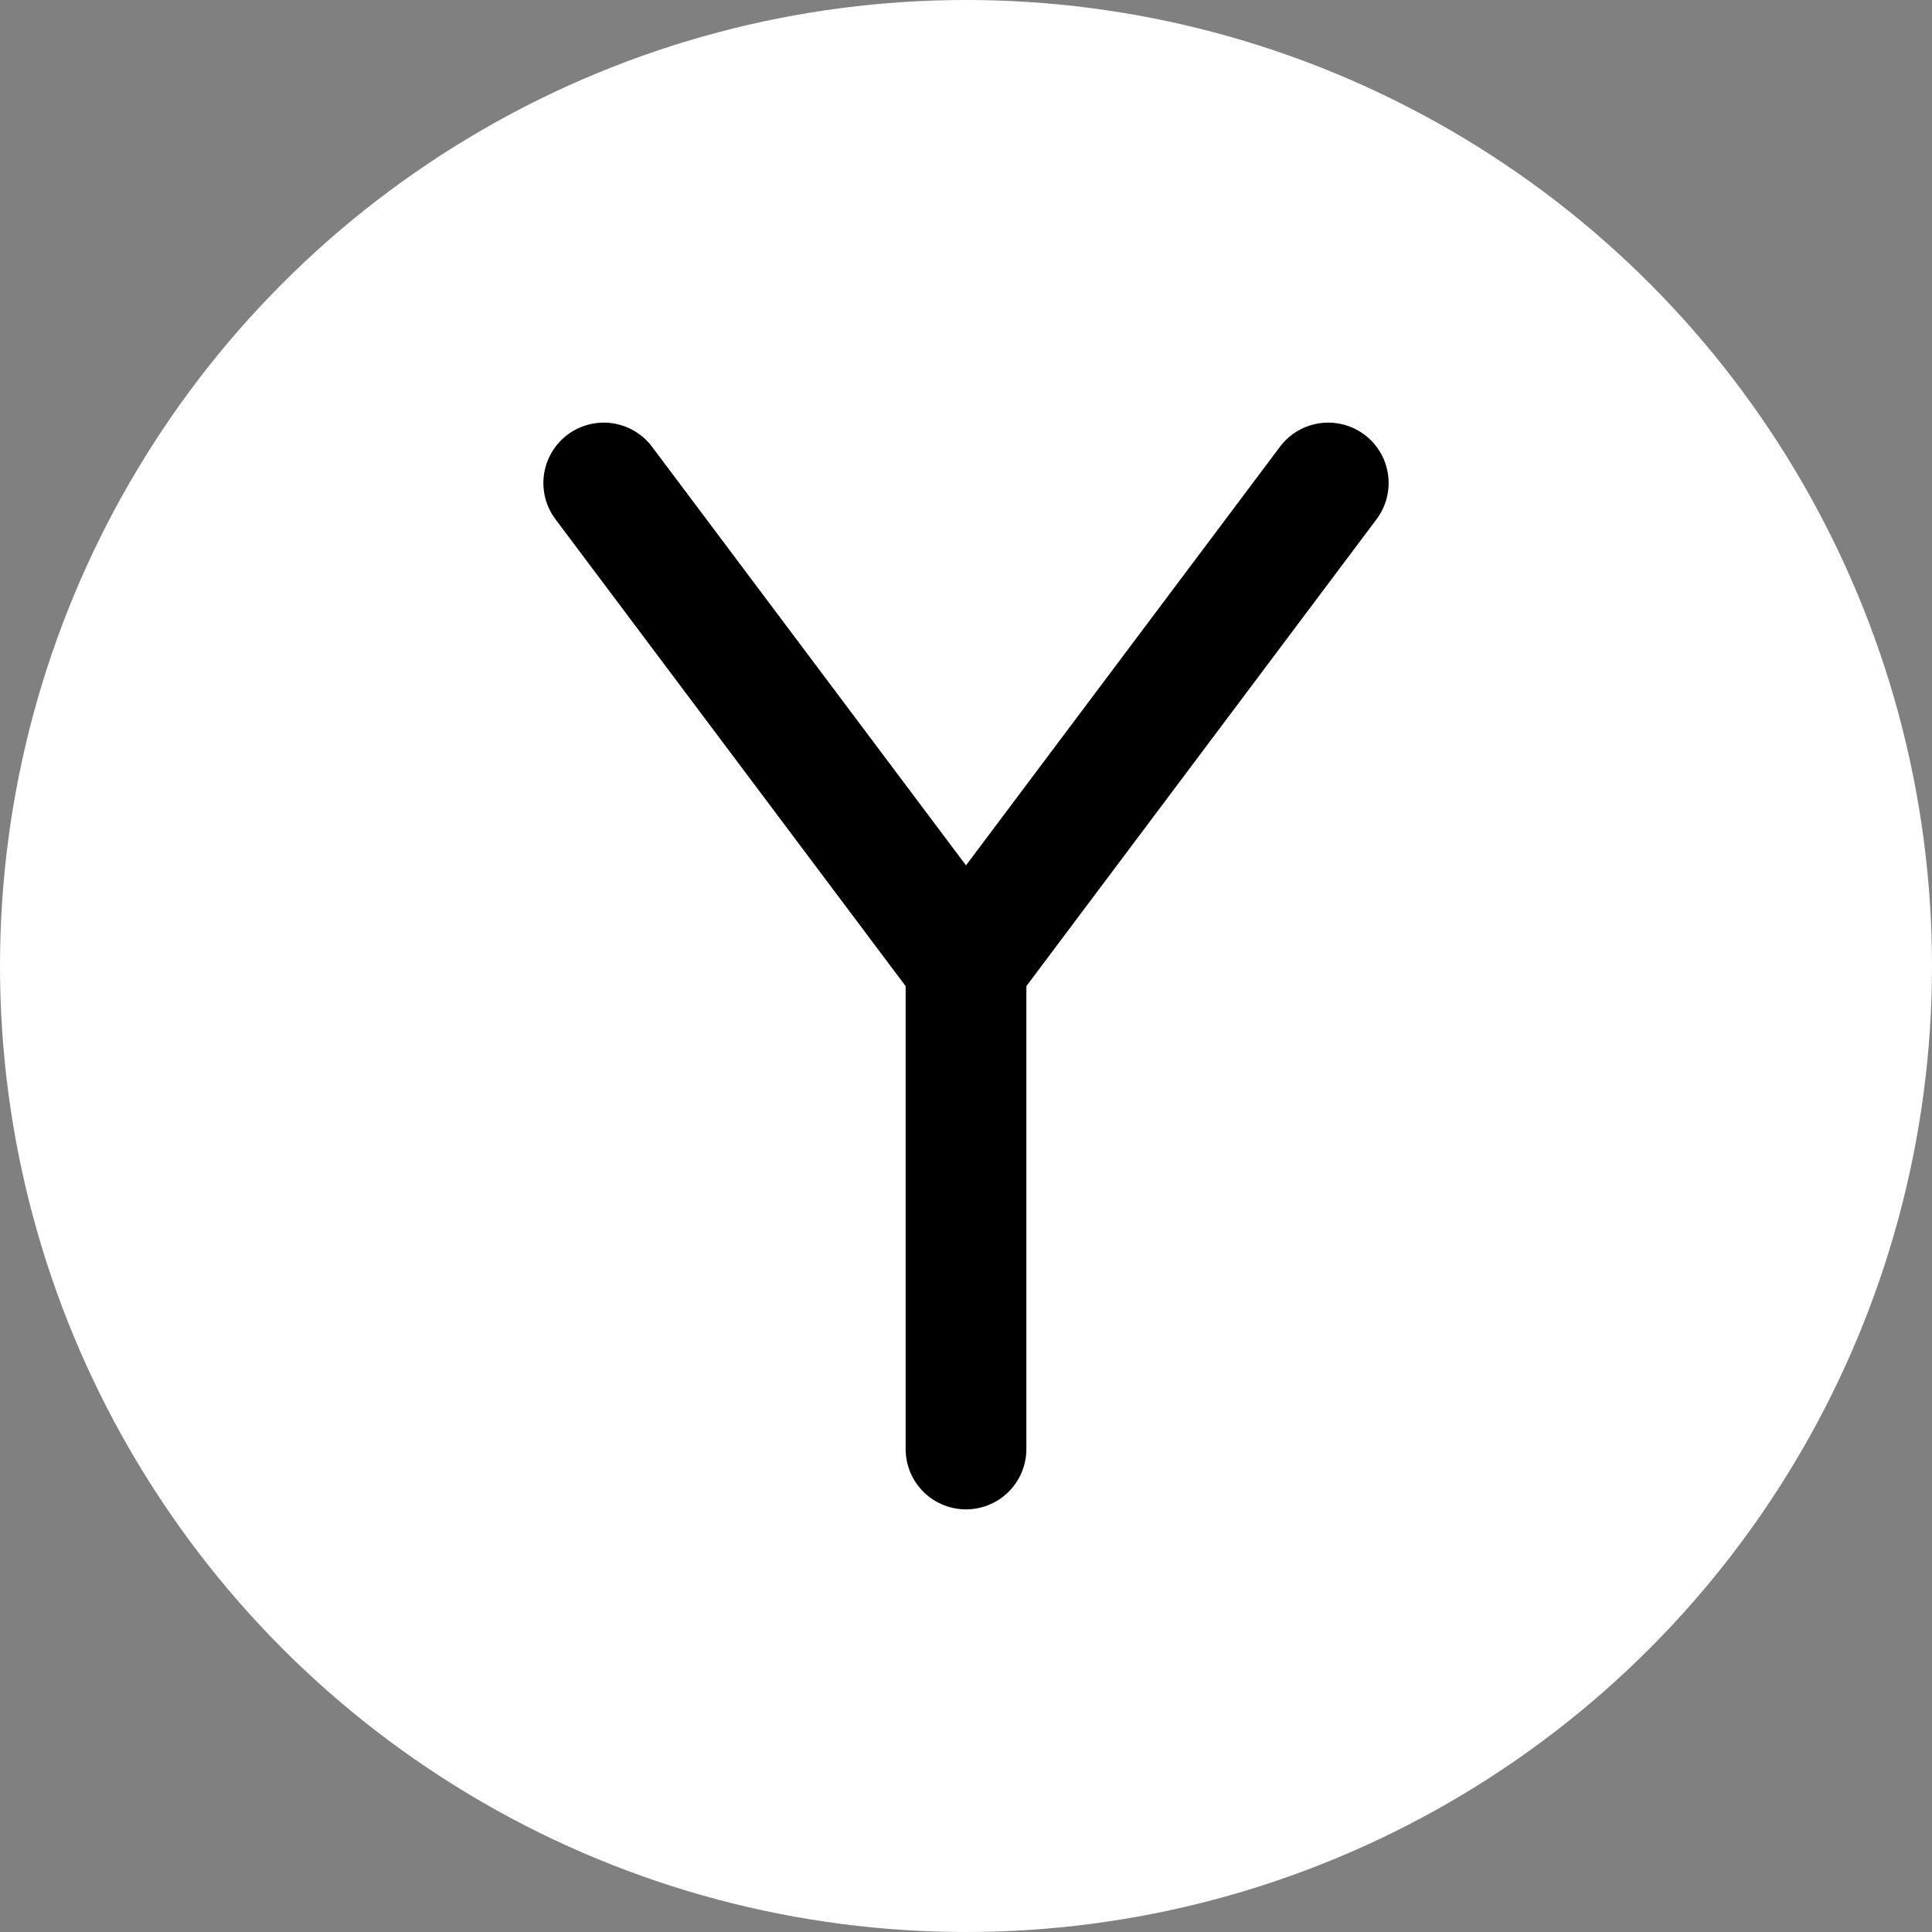 <?xml version="1.0" encoding="UTF-8"?>
<svg width="32" height="32" viewBox="0 0 32 32" fill="none" xmlns="http://www.w3.org/2000/svg">
  <rect x="0" y="0" width="32" height="32" fill="#808080" stroke="none"/>
  <!-- White background circle -->
  <circle cx="16" cy="16" r="16" fill="white"/>
  <!-- Letter Y -->
  <path d="M10 8L16 16L22 8M16 16V24" stroke="black" stroke-width="2" stroke-linecap="round" stroke-linejoin="round"/>
</svg>

